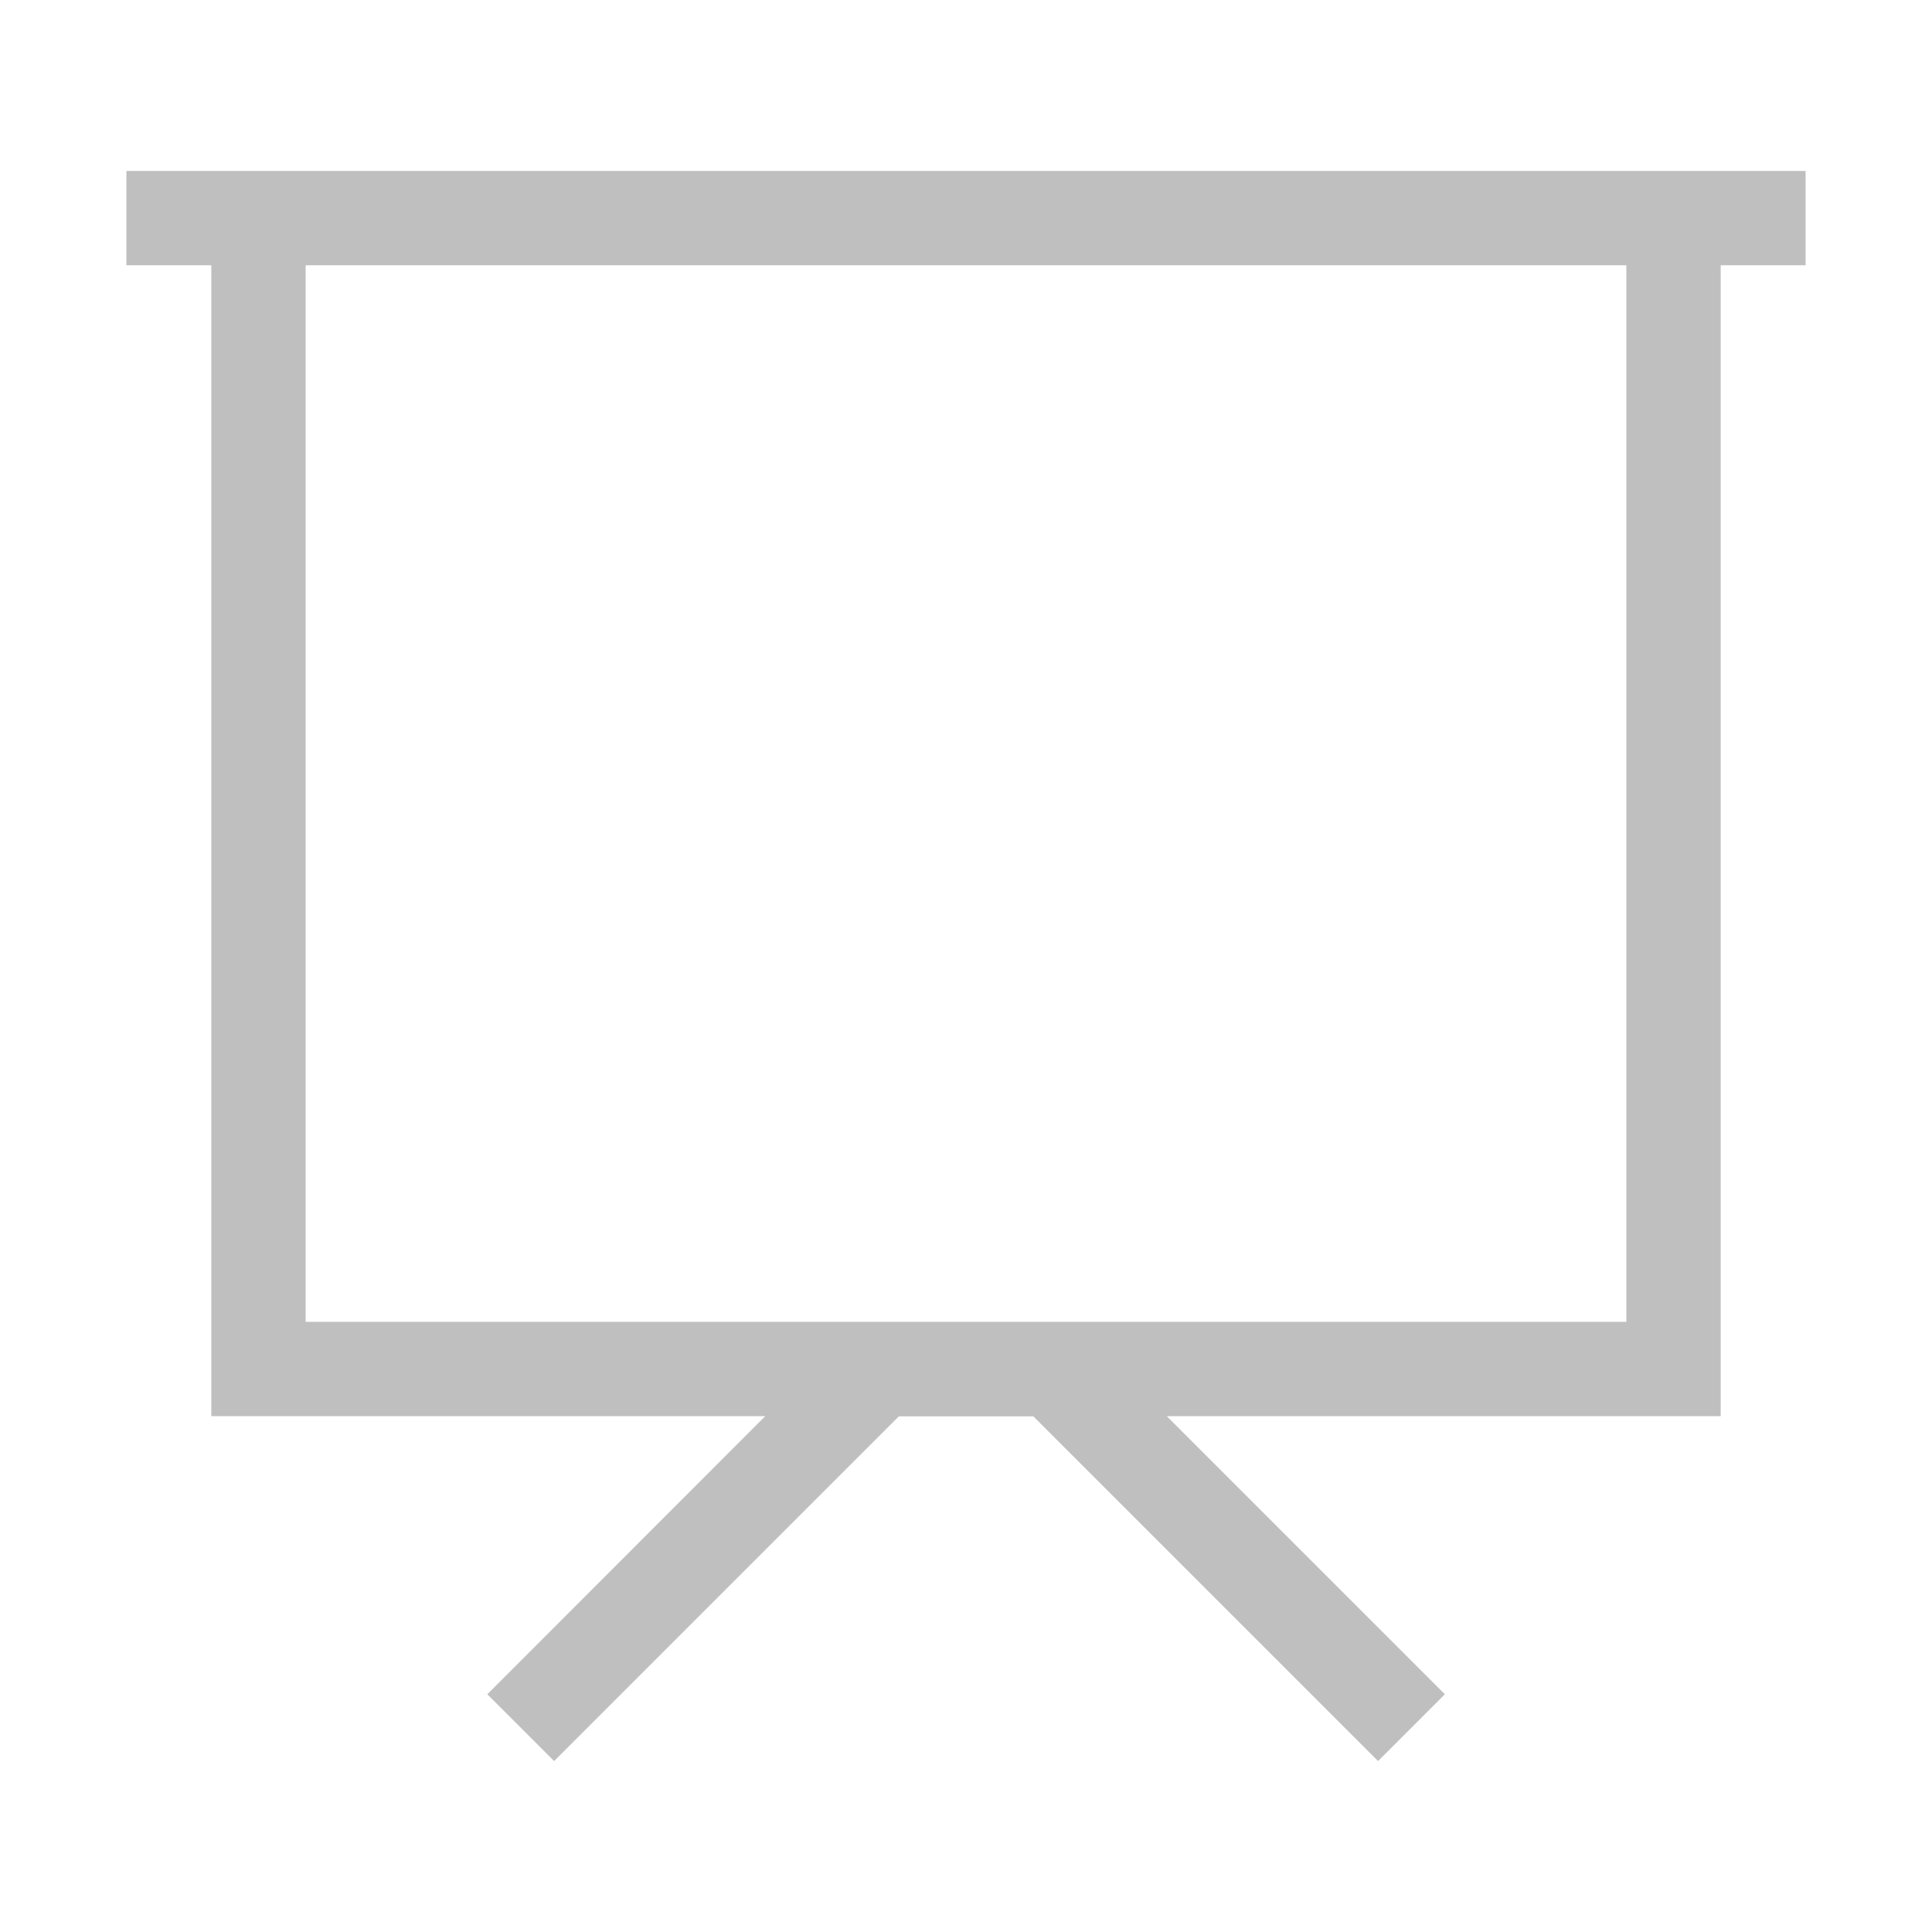 <?xml version="1.0" standalone="no"?><!DOCTYPE svg PUBLIC "-//W3C//DTD SVG 1.1//EN" "http://www.w3.org/Graphics/SVG/1.1/DTD/svg11.dtd"><svg t="1522637270239" class="icon" style="" viewBox="0 0 1024 1024" version="1.1" xmlns="http://www.w3.org/2000/svg" p-id="8670" xmlns:xlink="http://www.w3.org/1999/xlink" width="64" height="64"><defs><style type="text/css"></style></defs><path d="M957 90.6H67v50h45v610h293.6L258.3 898l35.4 35.4 182.7-182.7h71.3l182.7 182.7 35.4-35.4-147.4-147.4H912v-610h45v-50z m-95 610H162v-560h700v560z" fill="#bfbfbf" p-id="8671"></path></svg>